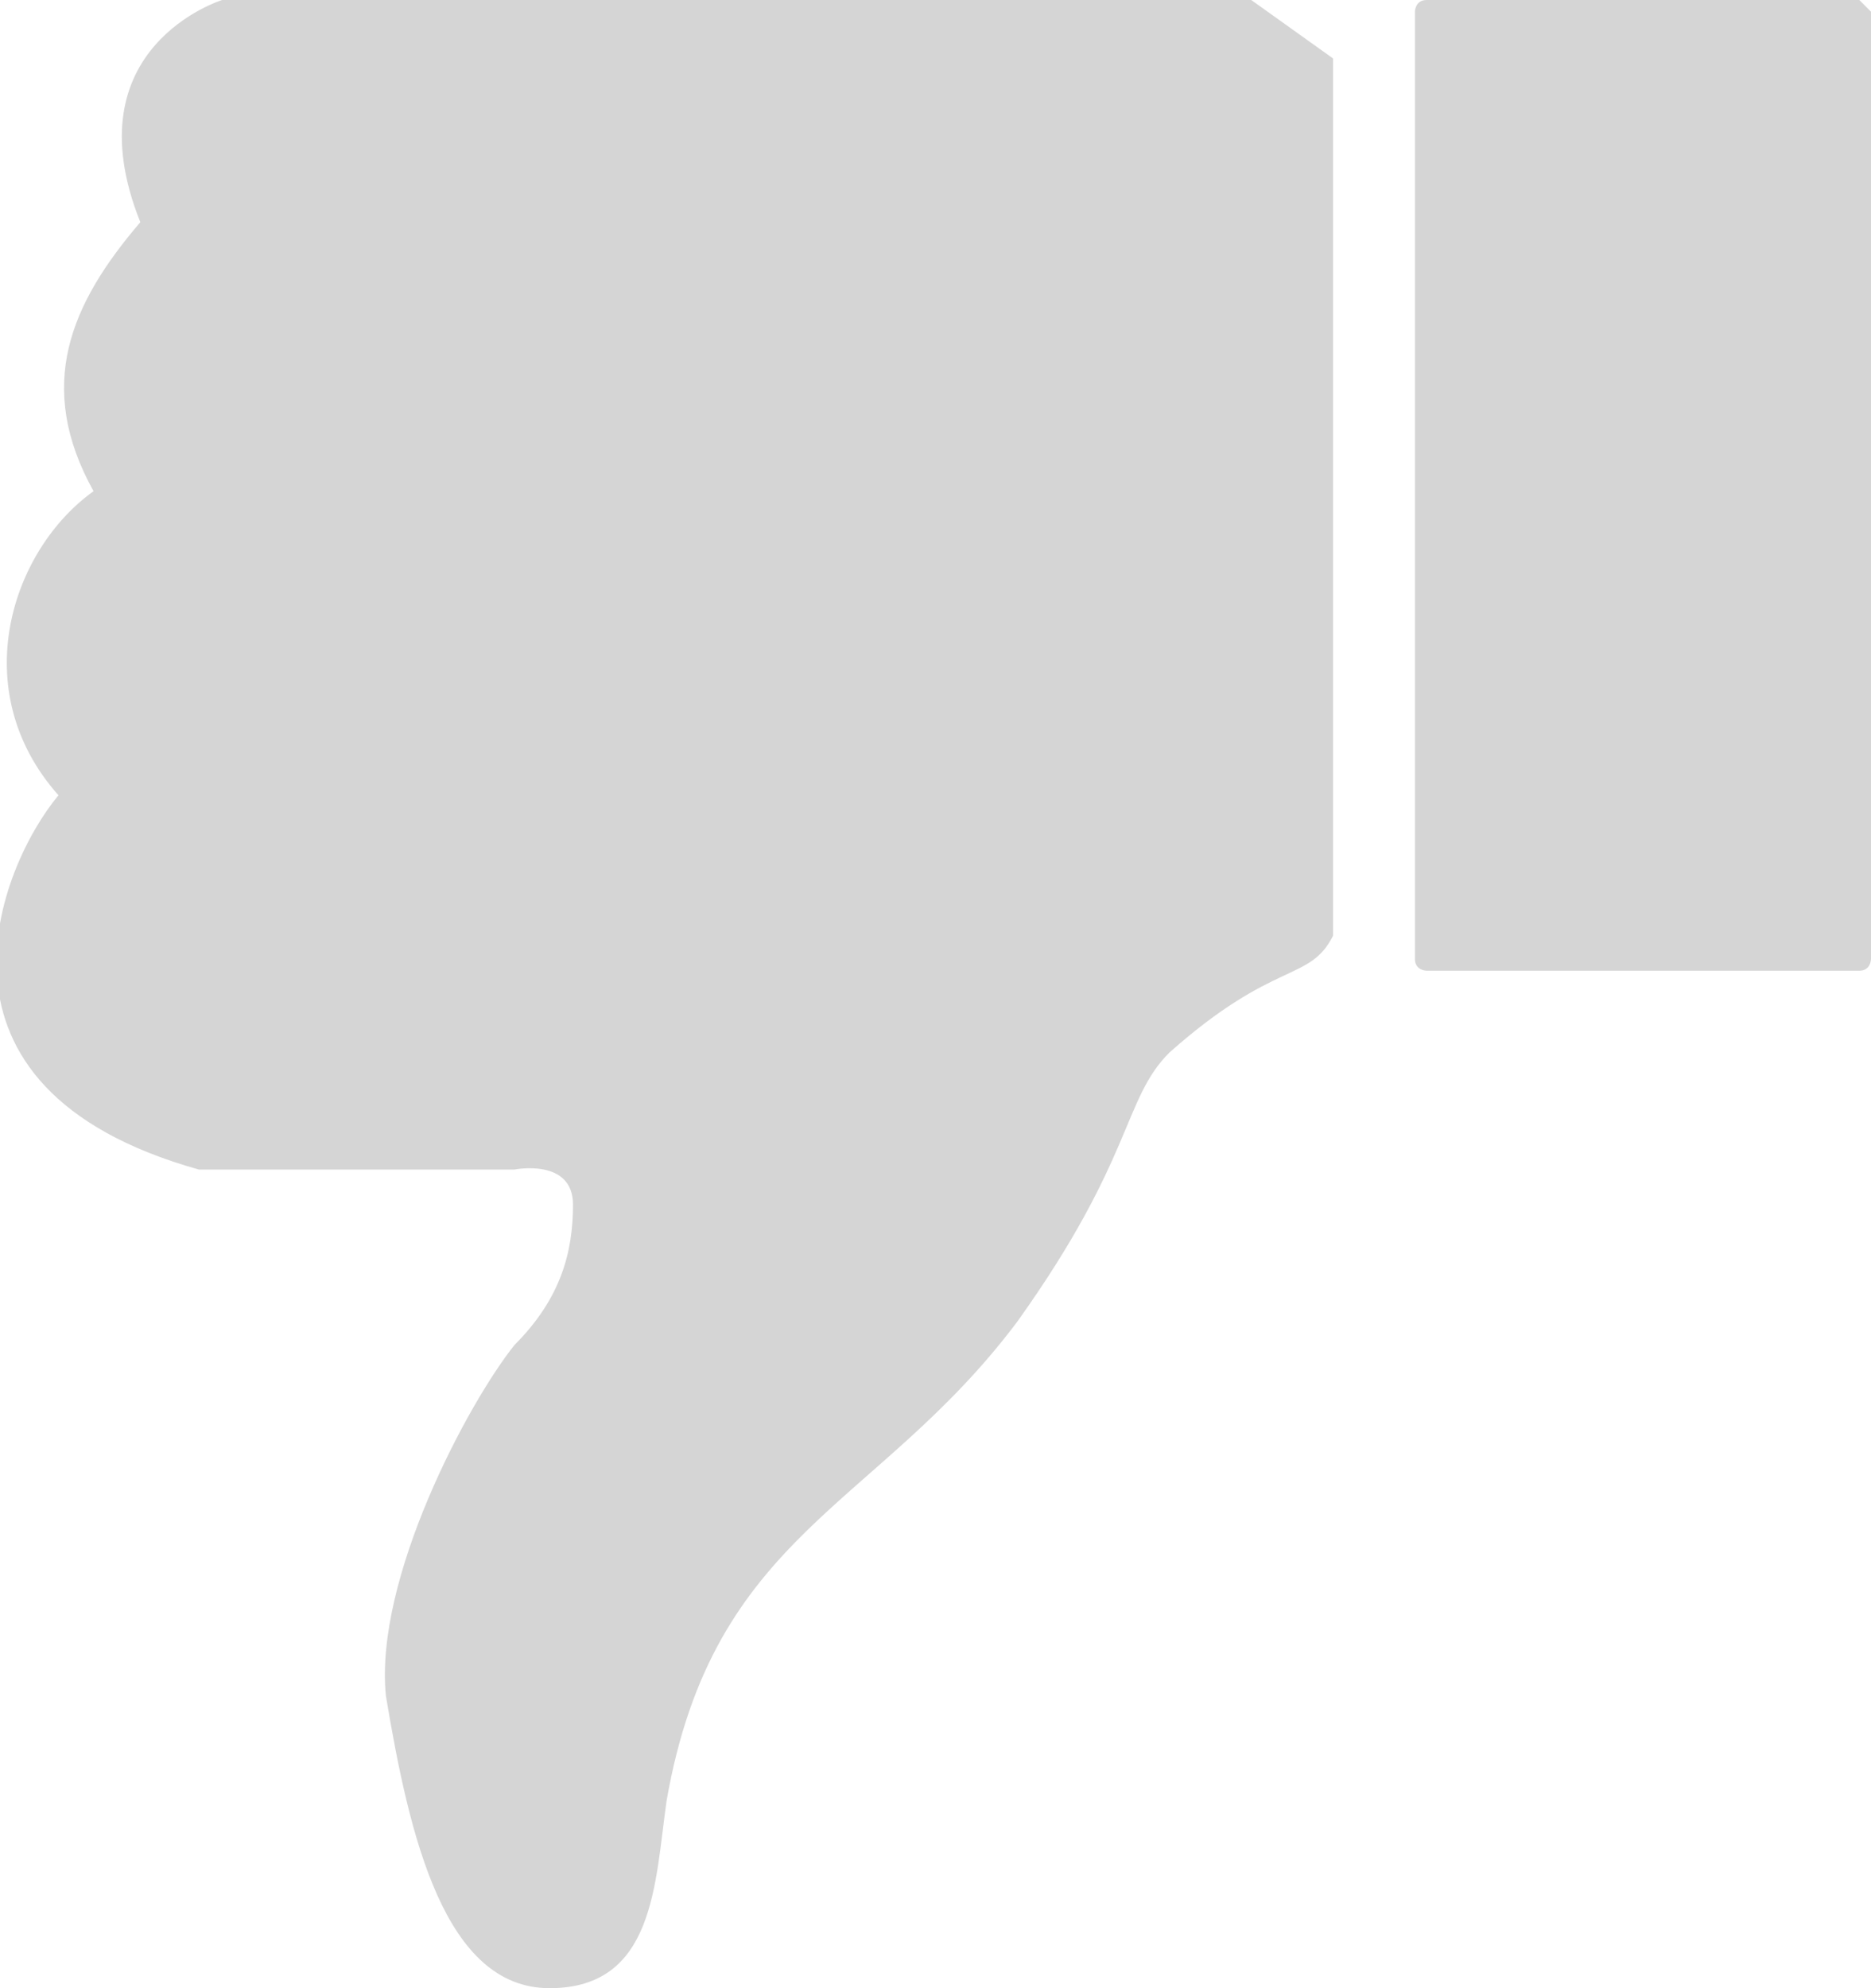 <?xml version="1.0" encoding="utf-8"?>
<!-- Generator: Adobe Illustrator 18.0.0, SVG Export Plug-In . SVG Version: 6.00 Build 0)  -->
<!DOCTYPE svg PUBLIC "-//W3C//DTD SVG 1.1//EN" "http://www.w3.org/Graphics/SVG/1.1/DTD/svg11.dtd">
<svg version="1.1" id="Слой_1" xmlns="http://www.w3.org/2000/svg" xmlns:xlink="http://www.w3.org/1999/xlink" x="0px" y="0px"
	 width="16px" height="17px" viewBox="4.5 17 16 17" enable-background="new 4.5 17 16 17" xml:space="preserve">
<g>
	<g>
		<path fill="#D5D5D5" d="M6.4,17c0,0-1.3,0.4-0.7,1.9c-0.6,0.7-0.9,1.4-0.4,2.3c-0.7,0.5-1.1,1.7-0.3,2.6c-0.5,0.6-1.3,2.5,1.2,3.2
			c1,0,2.7,0,2.7,0s0.5-0.1,0.5,0.3c0,0.4-0.1,0.8-0.5,1.2c-0.4,0.5-1.2,2-1.1,3C8,32.7,8.3,34,9.2,34c0.9,0,0.9-0.9,1-1.6
			c0.4-2.3,1.8-2.5,3-4.1c1-1.4,0.9-1.9,1.3-2.3c0.9-0.8,1.2-0.6,1.4-1v-7.5L15.2,17H6.4z M20.4,17h-3.7c-0.1,0-0.1,0.1-0.1,0.1v8.1
			c0,0.1,0.1,0.1,0.1,0.1h3.7c0.1,0,0.1-0.1,0.1-0.1v-8.1C20.5,17.1,20.4,17,20.4,17z"/>
	</g>
</g>
</svg>
